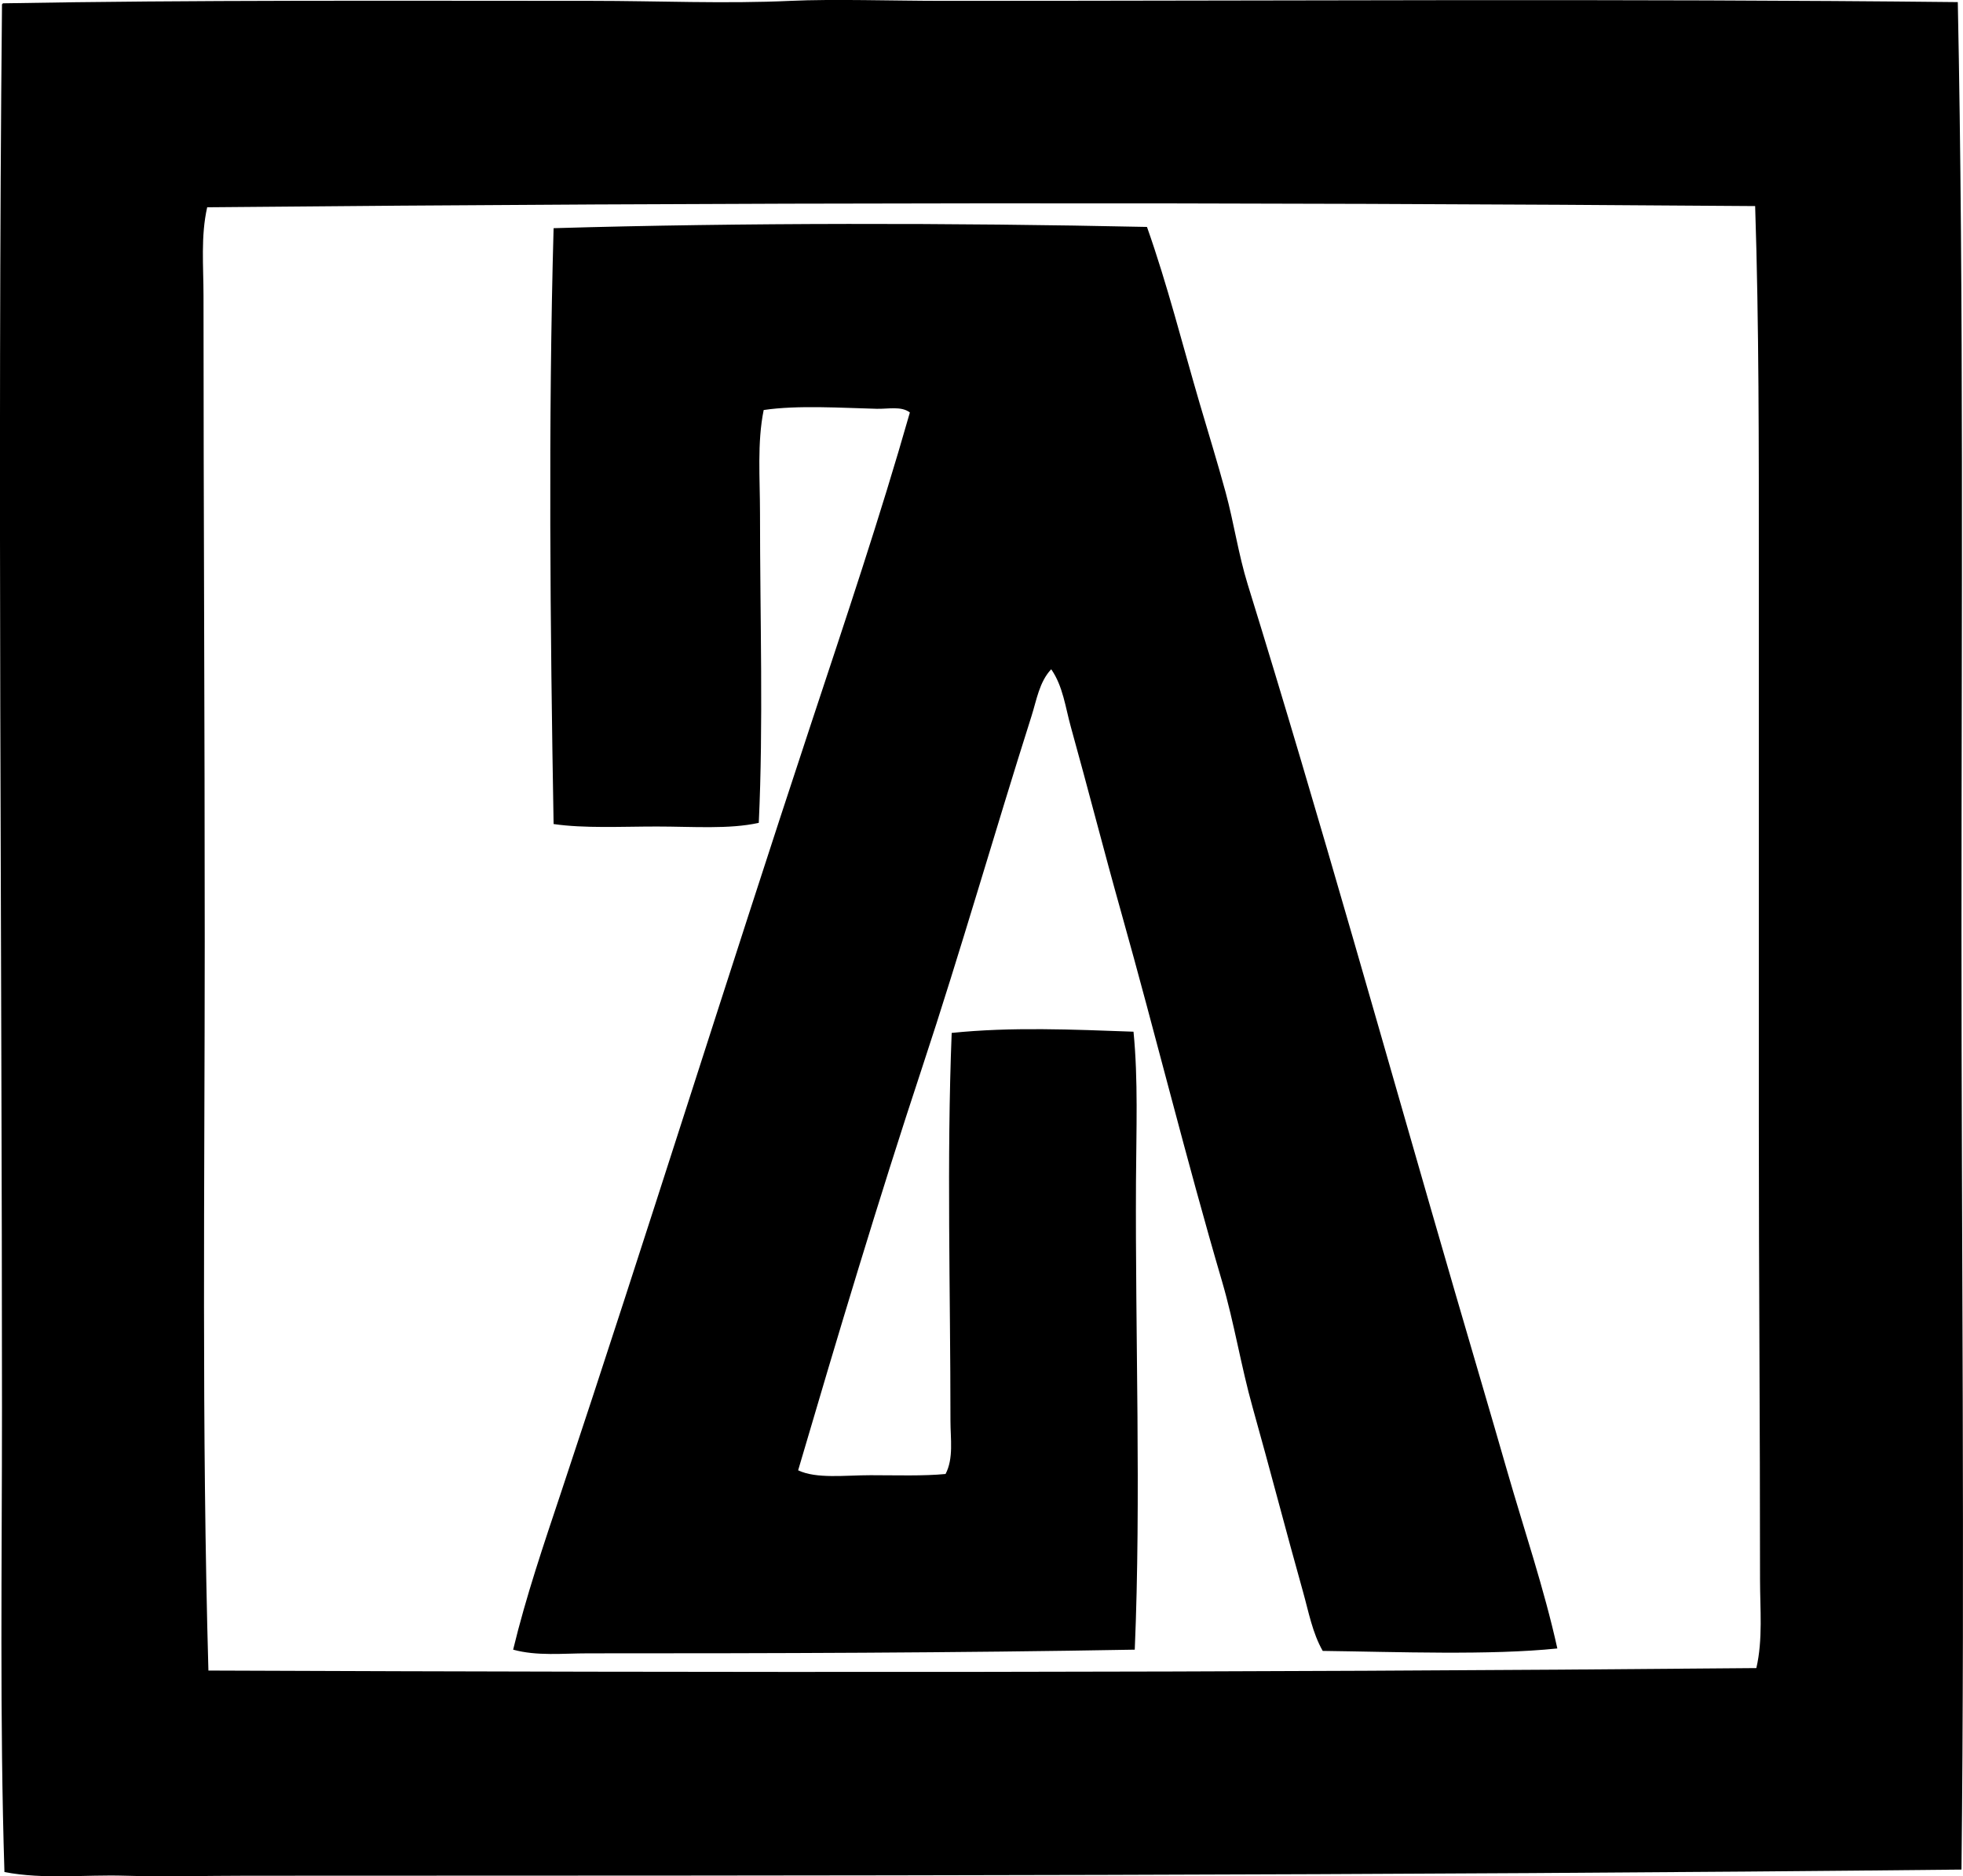 <?xml version="1.0" encoding="iso-8859-1"?>
<!-- Generator: Adobe Illustrator 19.2.0, SVG Export Plug-In . SVG Version: 6.00 Build 0)  -->
<svg version="1.1" xmlns="http://www.w3.org/2000/svg" xmlns:xlink="http://www.w3.org/1999/xlink" x="0px" y="0px"
	 viewBox="0 0 80.002 76.463" style="enable-background:new 0 0 80.002 76.463;" xml:space="preserve">
<g id="Zubler_x5F_Annoncen">
	<path style="fill-rule:evenodd;clip-rule:evenodd;" d="M79.79,0.086c0.247,12.254,0.151,25.013,0.15,37.901
		c-0.001,12.702,0.138,25.678,0,38.201c-23.569,0.248-46.289,0.246-69.895,0.251c-1.651,0-3.321,0.049-4.957,0
		c-1.646-0.05-3.289,0.159-4.907-0.15c-0.195-6.199-0.1-12.563-0.1-18.926c0-18.697-0.185-38.308,0-57.127
		c-0.008-0.059,0.011-0.089,0.05-0.101c7.792-0.138,15.701-0.101,23.982-0.1c2.704,0,5.416,0.125,8.111,0
		c1.744-0.081,4.168-0.001,6.158,0C52.23,0.037,66.241-0.06,79.79,0.086z M8.444,8.447c-0.267,1.175-0.15,2.402-0.15,3.605
		c0,8.799,0.051,17.602,0.05,26.286c-0.001,9.891-0.128,19.948,0.15,29.74c20.793,0.082,41.742,0.094,63.086-0.101
		c0.271-1.172,0.15-2.415,0.15-3.604c0.001-6.414-0.05-12.314-0.049-18.525c0-7.456-0.001-15.144,0-22.681
		c0-4.994,0.008-9.936-0.15-14.769C50.374,8.235,29.565,8.247,8.444,8.447z"/>
	<path style="fill-rule:evenodd;clip-rule:evenodd;" d="M46.745,9.248c0.837,2.366,1.447,4.806,2.153,7.21
		c0.353,1.201,0.723,2.398,1.052,3.604c0.338,1.243,0.519,2.521,0.901,3.756c2.959,9.548,5.649,19.22,8.462,28.889
		c0.699,2.402,1.414,4.813,2.103,7.21c0.697,2.425,1.509,4.798,2.053,7.26c-2.745,0.284-6.506,0.139-9.562,0.1
		c-0.419-0.735-0.573-1.589-0.801-2.403c-0.686-2.442-1.346-4.991-2.053-7.51c-0.478-1.7-0.752-3.453-1.252-5.157
		c-1.453-4.948-2.703-10.034-4.105-15.021c-0.708-2.515-1.353-5.046-2.053-7.56c-0.223-0.8-0.319-1.661-0.801-2.353
		c-0.485,0.514-0.596,1.258-0.801,1.902c-1.49,4.687-2.894,9.6-4.456,14.319c-1.797,5.432-3.441,10.928-5.057,16.423
		c0.746,0.356,1.905,0.2,2.954,0.2c1.049,0,2.15,0.038,3.054-0.05c0.333-0.633,0.2-1.437,0.2-2.153
		c0-5.349-0.157-10.626,0.05-15.821c2.423-0.25,4.924-0.14,7.41-0.05c0.193,1.959,0.112,4.012,0.101,6.107
		c-0.034,6.199,0.212,12.903-0.05,19.076c-7.274,0.131-14.778,0.152-22.28,0.15c-1.034,0-2.08,0.118-3.054-0.15
		c0.525-2.175,1.251-4.303,1.953-6.408C26.32,50.45,29.627,39.85,33.077,29.426c1.383-4.18,2.79-8.355,4.005-12.617
		c-0.35-0.268-0.876-0.139-1.352-0.15c-1.413-0.035-3.226-0.157-4.606,0.05c-0.271,1.333-0.15,2.775-0.15,4.206
		c0,4.29,0.139,8.6-0.05,12.617c-1.206,0.269-2.692,0.15-4.156,0.15c-1.446,0-2.952,0.081-4.206-0.101
		c-0.139-7.946-0.22-16.435,0-24.282C30.229,9.074,38.835,9.078,46.745,9.248z"/>
</g>
<g id="Layer_1">
</g>
</svg>
